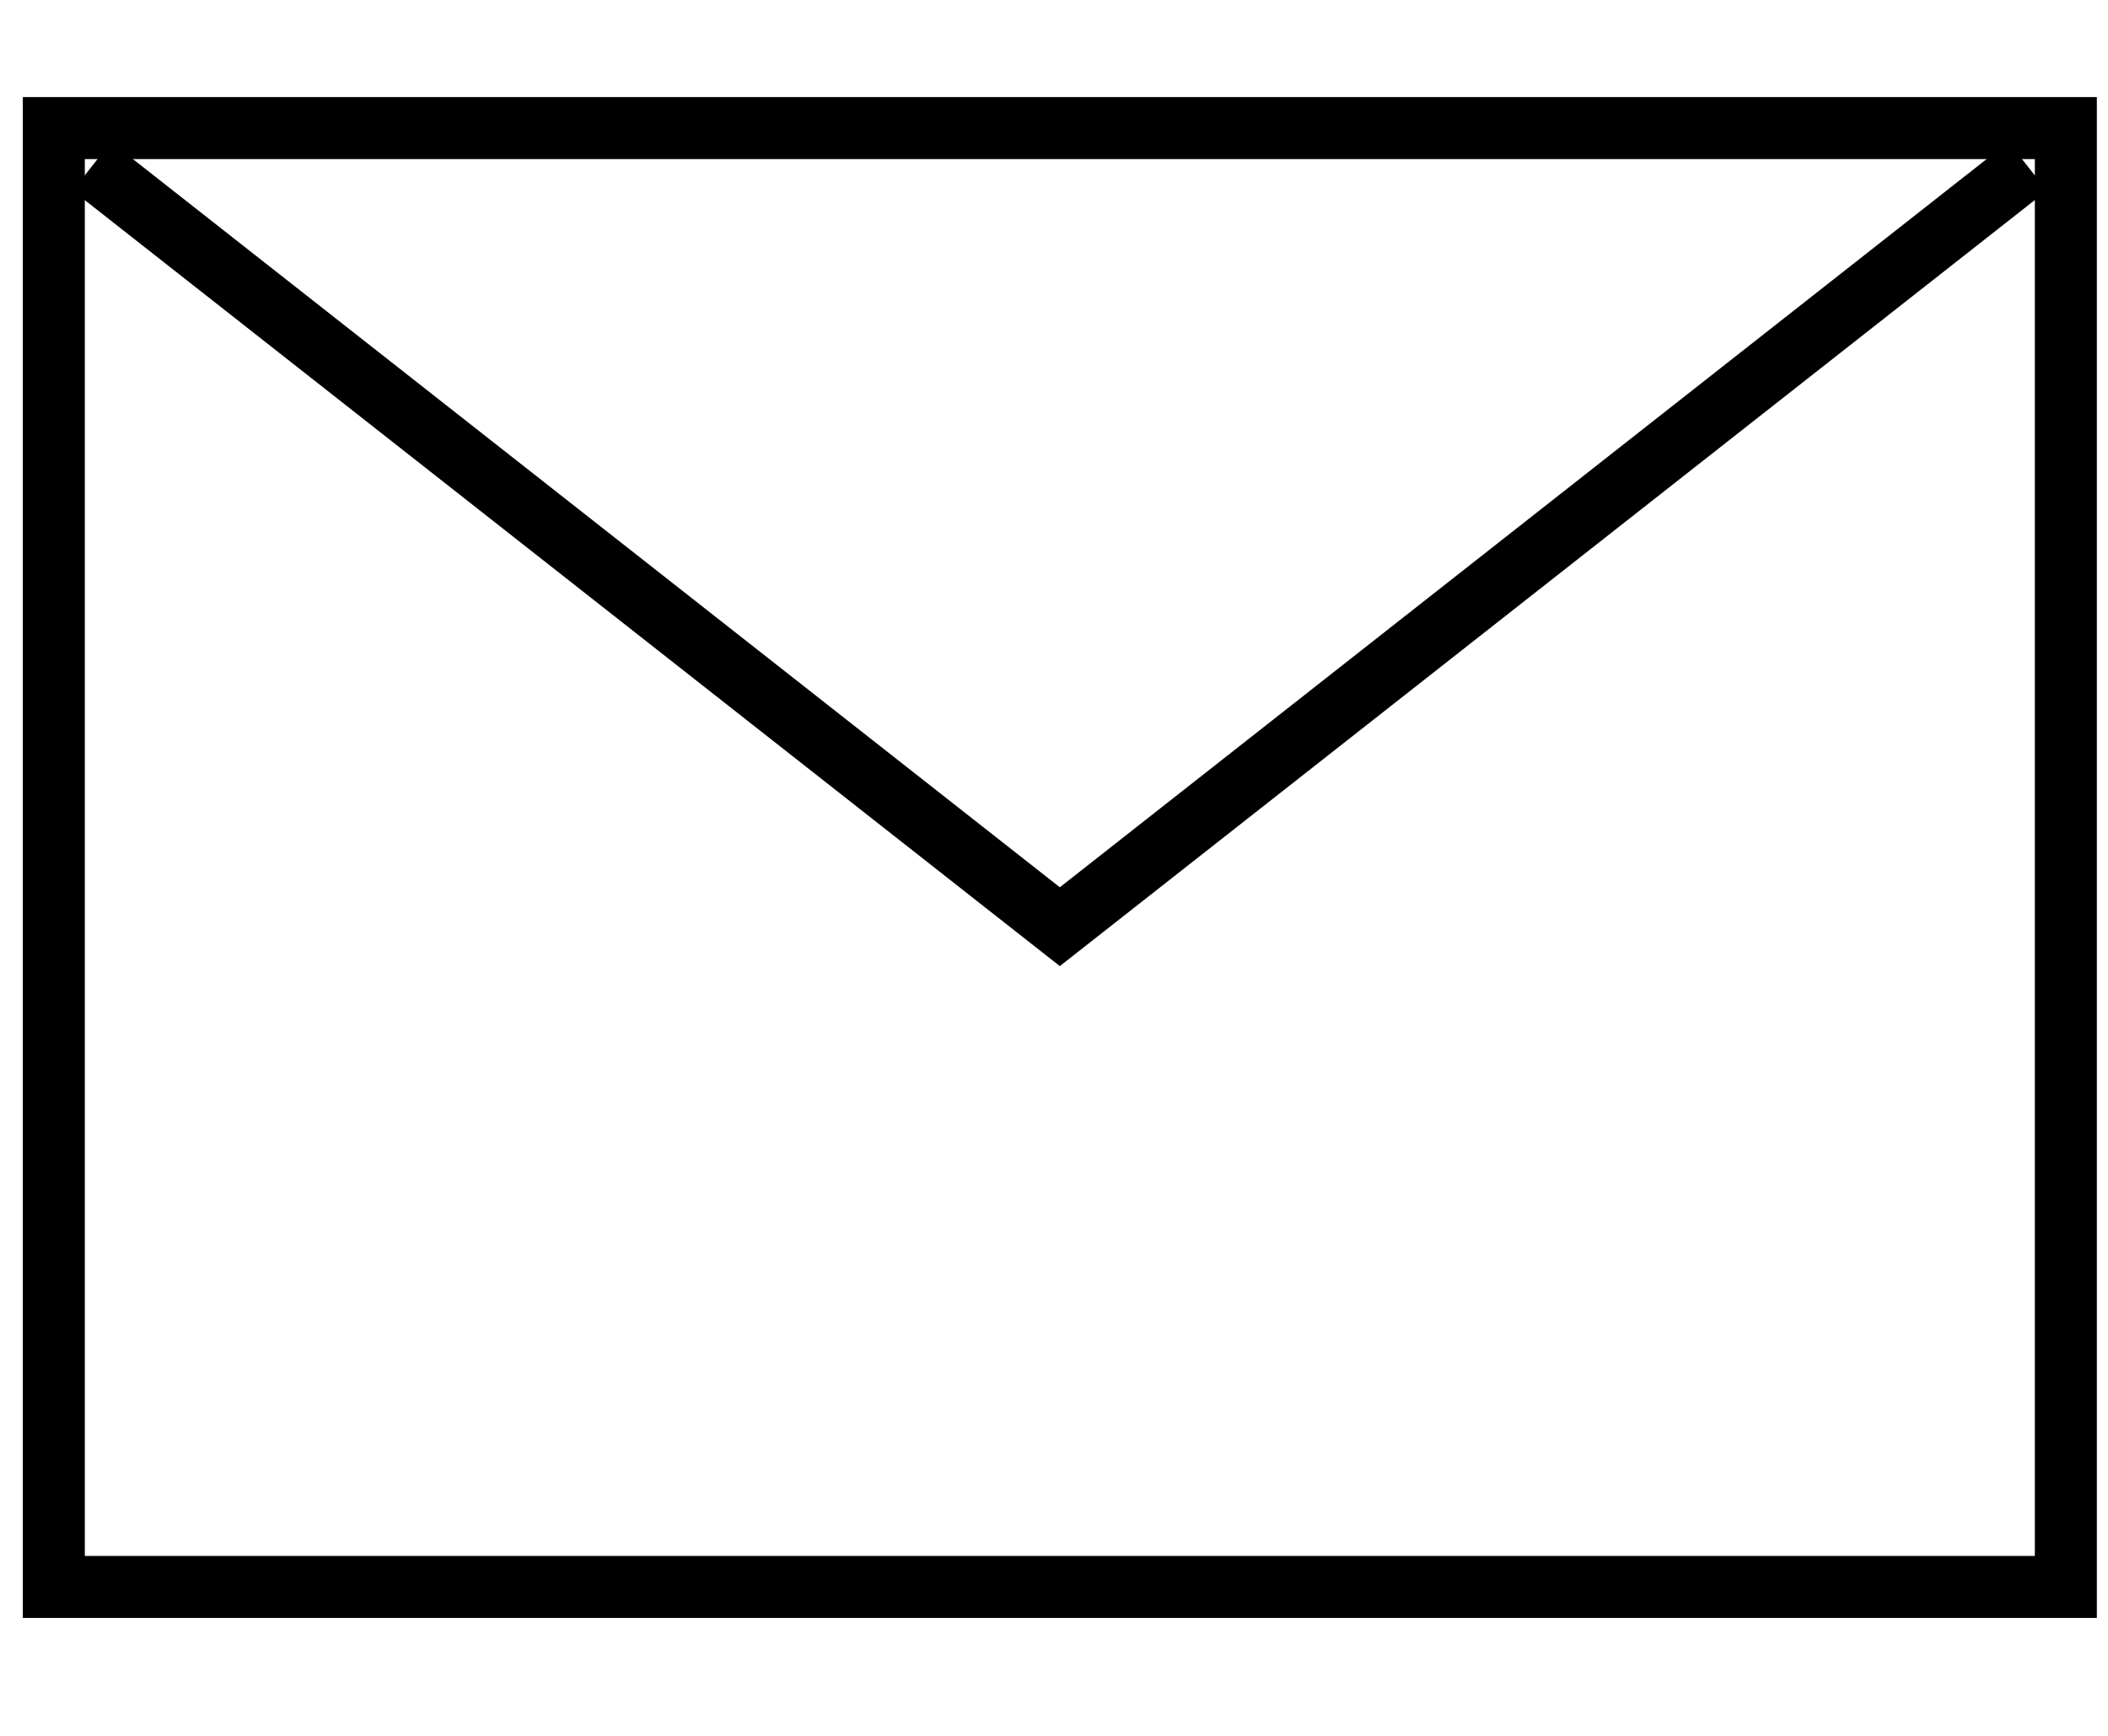 <svg width="17" height="14" viewBox="0 0 17 14" fill="none" xmlns="http://www.w3.org/2000/svg">
<rect x="0.434" y="1.033" width="16.226" height="11.766" stroke="black" stroke-width="0.5"/>
<path d="M16.352 1.341L8.547 7.474L0.741 1.341" stroke="black" stroke-width="0.5"/>
</svg>
